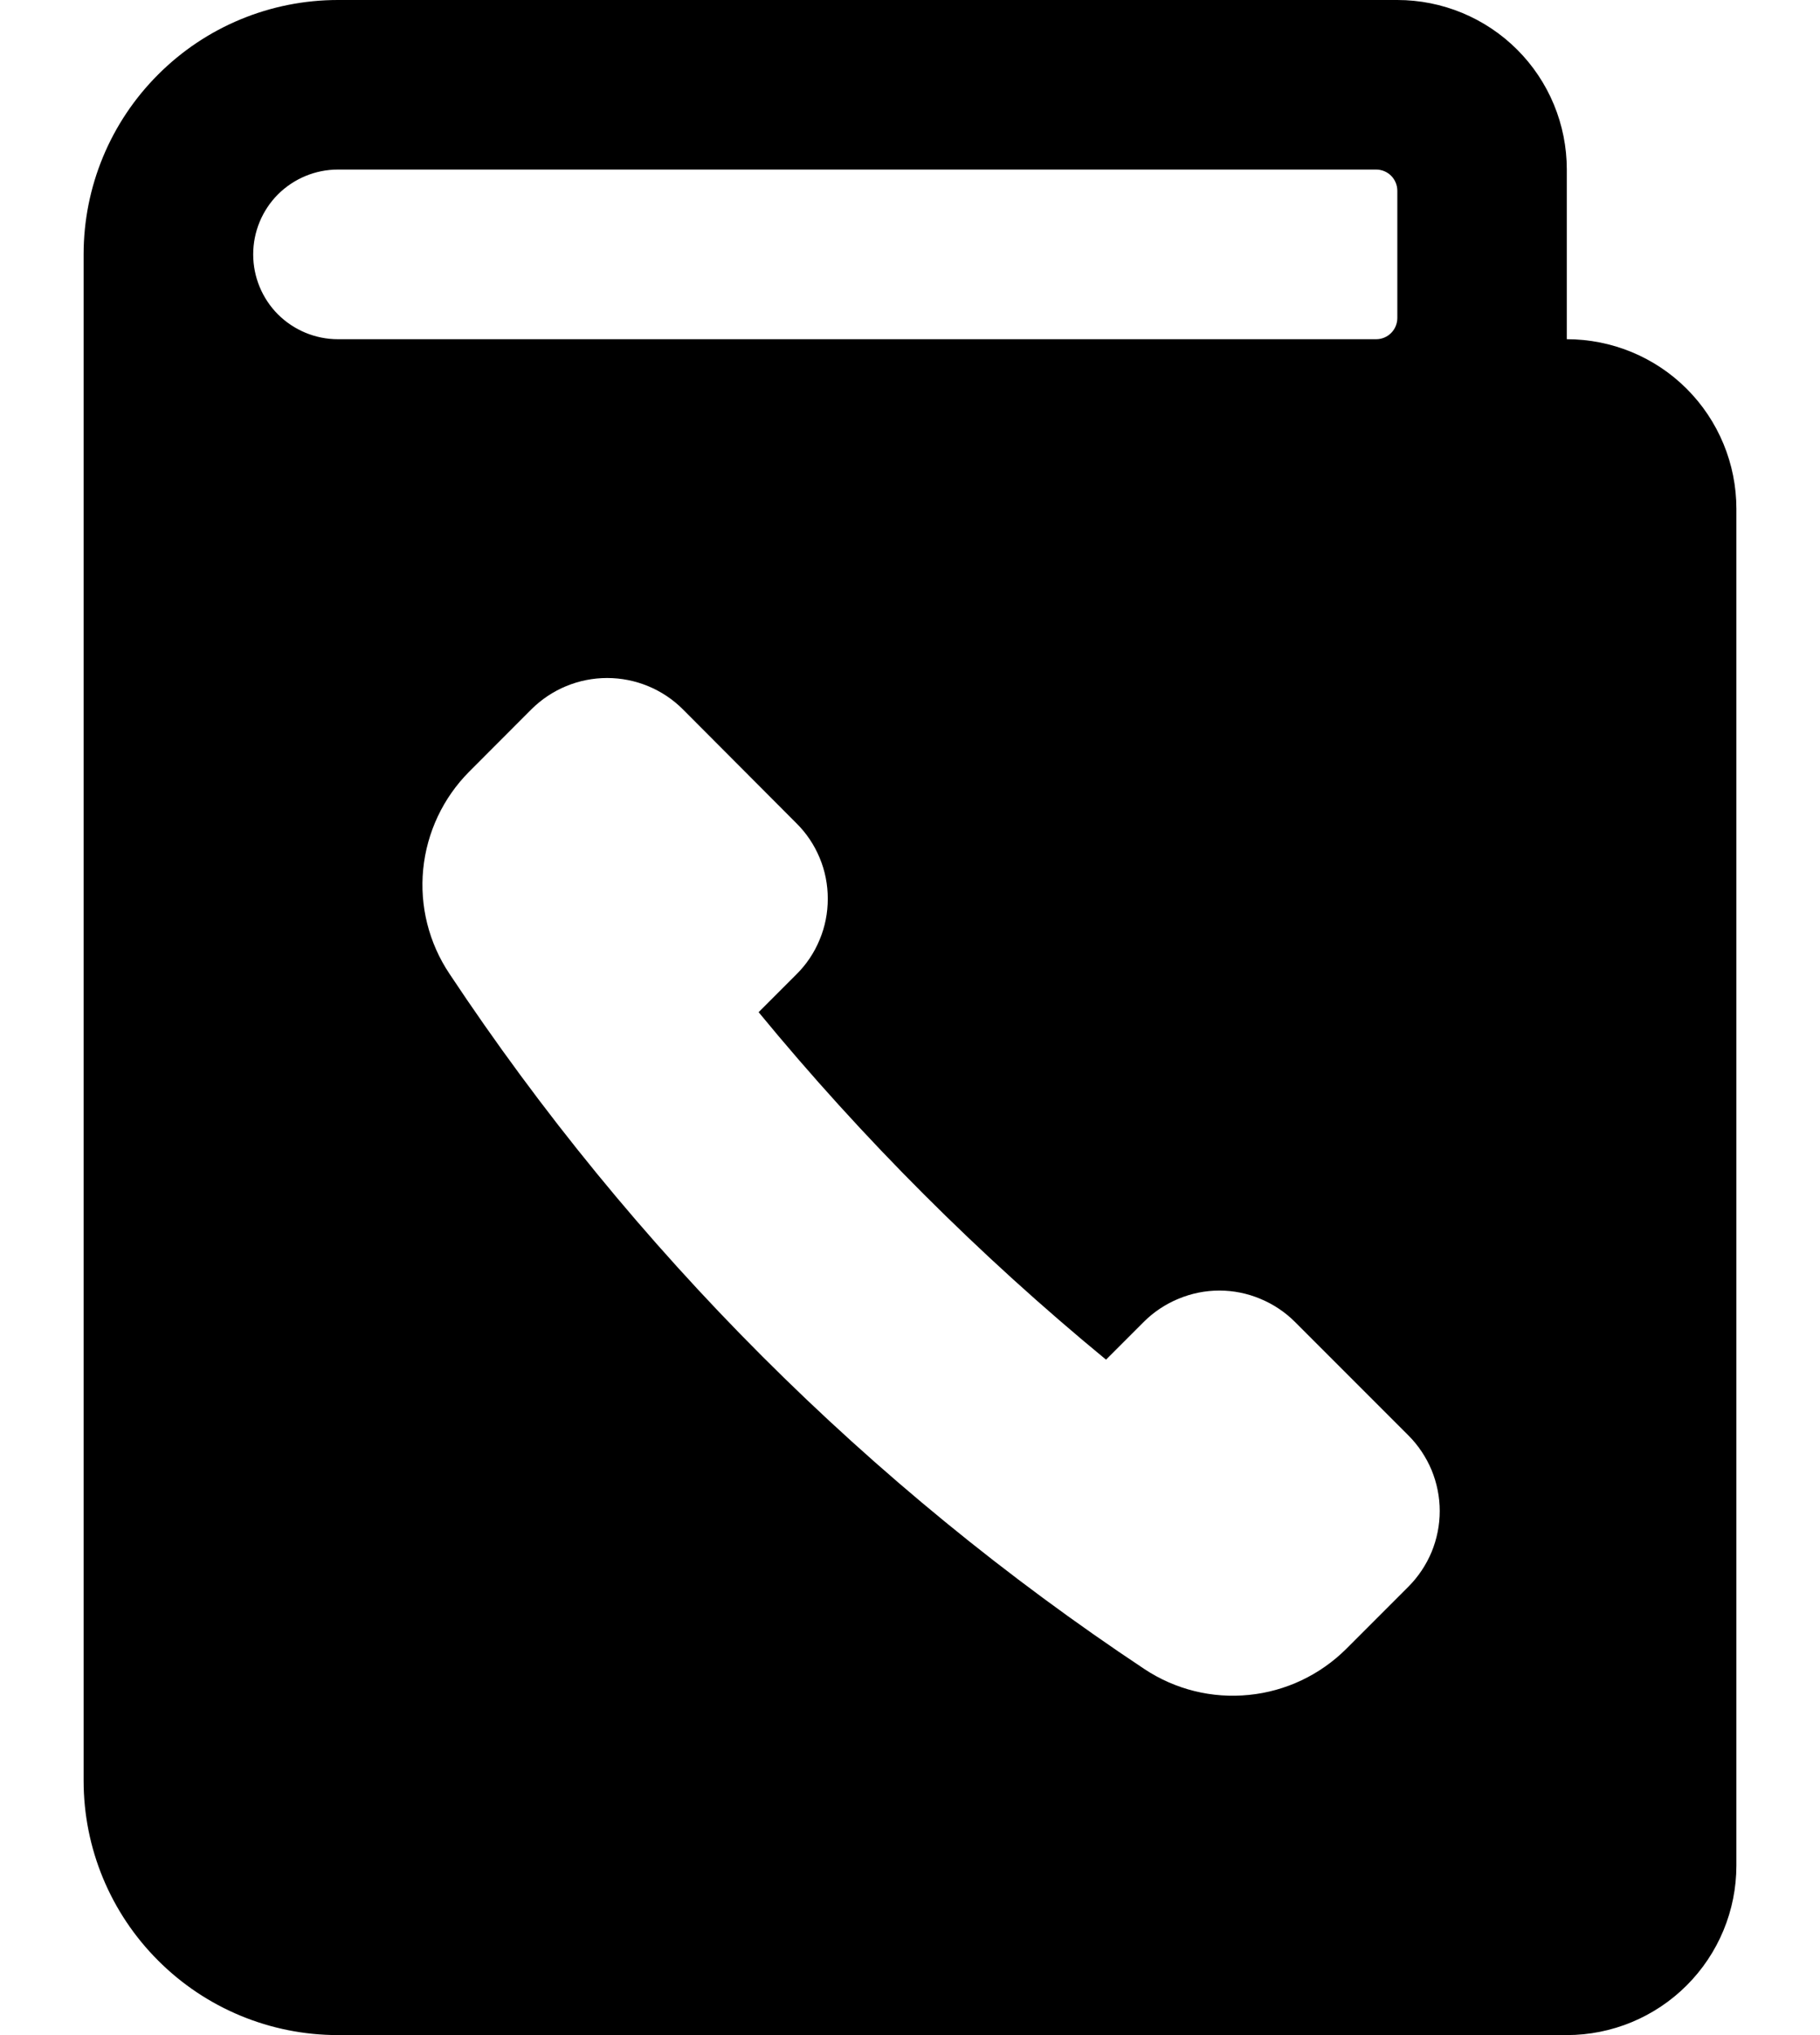 <svg viewBox="0 0 17 19" xmlns="http://www.w3.org/2000/svg">
<path d="M14.635 3.167V1.583C14.635 1.163 14.469 0.761 14.172 0.464C13.875 0.167 13.472 0 13.052 0L3.156 0C2.526 0 1.922 0.25 1.477 0.696C1.031 1.141 0.781 1.745 0.781 2.375V16.625C0.781 17.255 1.031 17.859 1.477 18.304C1.922 18.75 2.526 19 3.156 19H14.635C15.055 19 15.458 18.833 15.755 18.536C16.052 18.239 16.219 17.837 16.219 17.417V4.75C16.219 4.33 16.052 3.927 15.755 3.63C15.458 3.333 15.055 3.167 14.635 3.167ZM10.331 12.694L10.683 12.342C10.776 12.249 10.886 12.176 11.007 12.126C11.129 12.075 11.258 12.049 11.39 12.049C11.521 12.049 11.651 12.075 11.772 12.126C11.893 12.176 12.003 12.249 12.096 12.342L13.155 13.401C13.248 13.494 13.321 13.604 13.372 13.725C13.422 13.847 13.448 13.976 13.448 14.107C13.448 14.239 13.422 14.368 13.372 14.49C13.321 14.611 13.248 14.721 13.155 14.814L12.575 15.394C12.33 15.638 12.009 15.79 11.666 15.824C11.322 15.859 10.978 15.774 10.69 15.583C8.115 13.874 5.907 11.667 4.198 9.091C4.006 8.804 3.919 8.459 3.953 8.115C3.987 7.771 4.139 7.449 4.383 7.204L4.964 6.622C5.152 6.435 5.406 6.33 5.671 6.33C5.936 6.33 6.191 6.435 6.378 6.622L7.439 7.686C7.532 7.778 7.606 7.888 7.656 8.009C7.707 8.13 7.732 8.26 7.732 8.391C7.732 8.522 7.707 8.652 7.656 8.773C7.606 8.895 7.532 9.005 7.439 9.097L7.086 9.45C8.06 10.634 9.147 11.72 10.331 12.694ZM3.156 1.583H12.854C12.907 1.583 12.957 1.604 12.994 1.641C13.031 1.678 13.052 1.729 13.052 1.781V2.969C13.052 3.021 13.031 3.072 12.994 3.109C12.957 3.146 12.907 3.167 12.854 3.167H3.156C2.946 3.167 2.745 3.083 2.596 2.935C2.448 2.786 2.365 2.585 2.365 2.375C2.365 2.165 2.448 1.964 2.596 1.815C2.745 1.667 2.946 1.583 3.156 1.583Z"  />
</svg>
